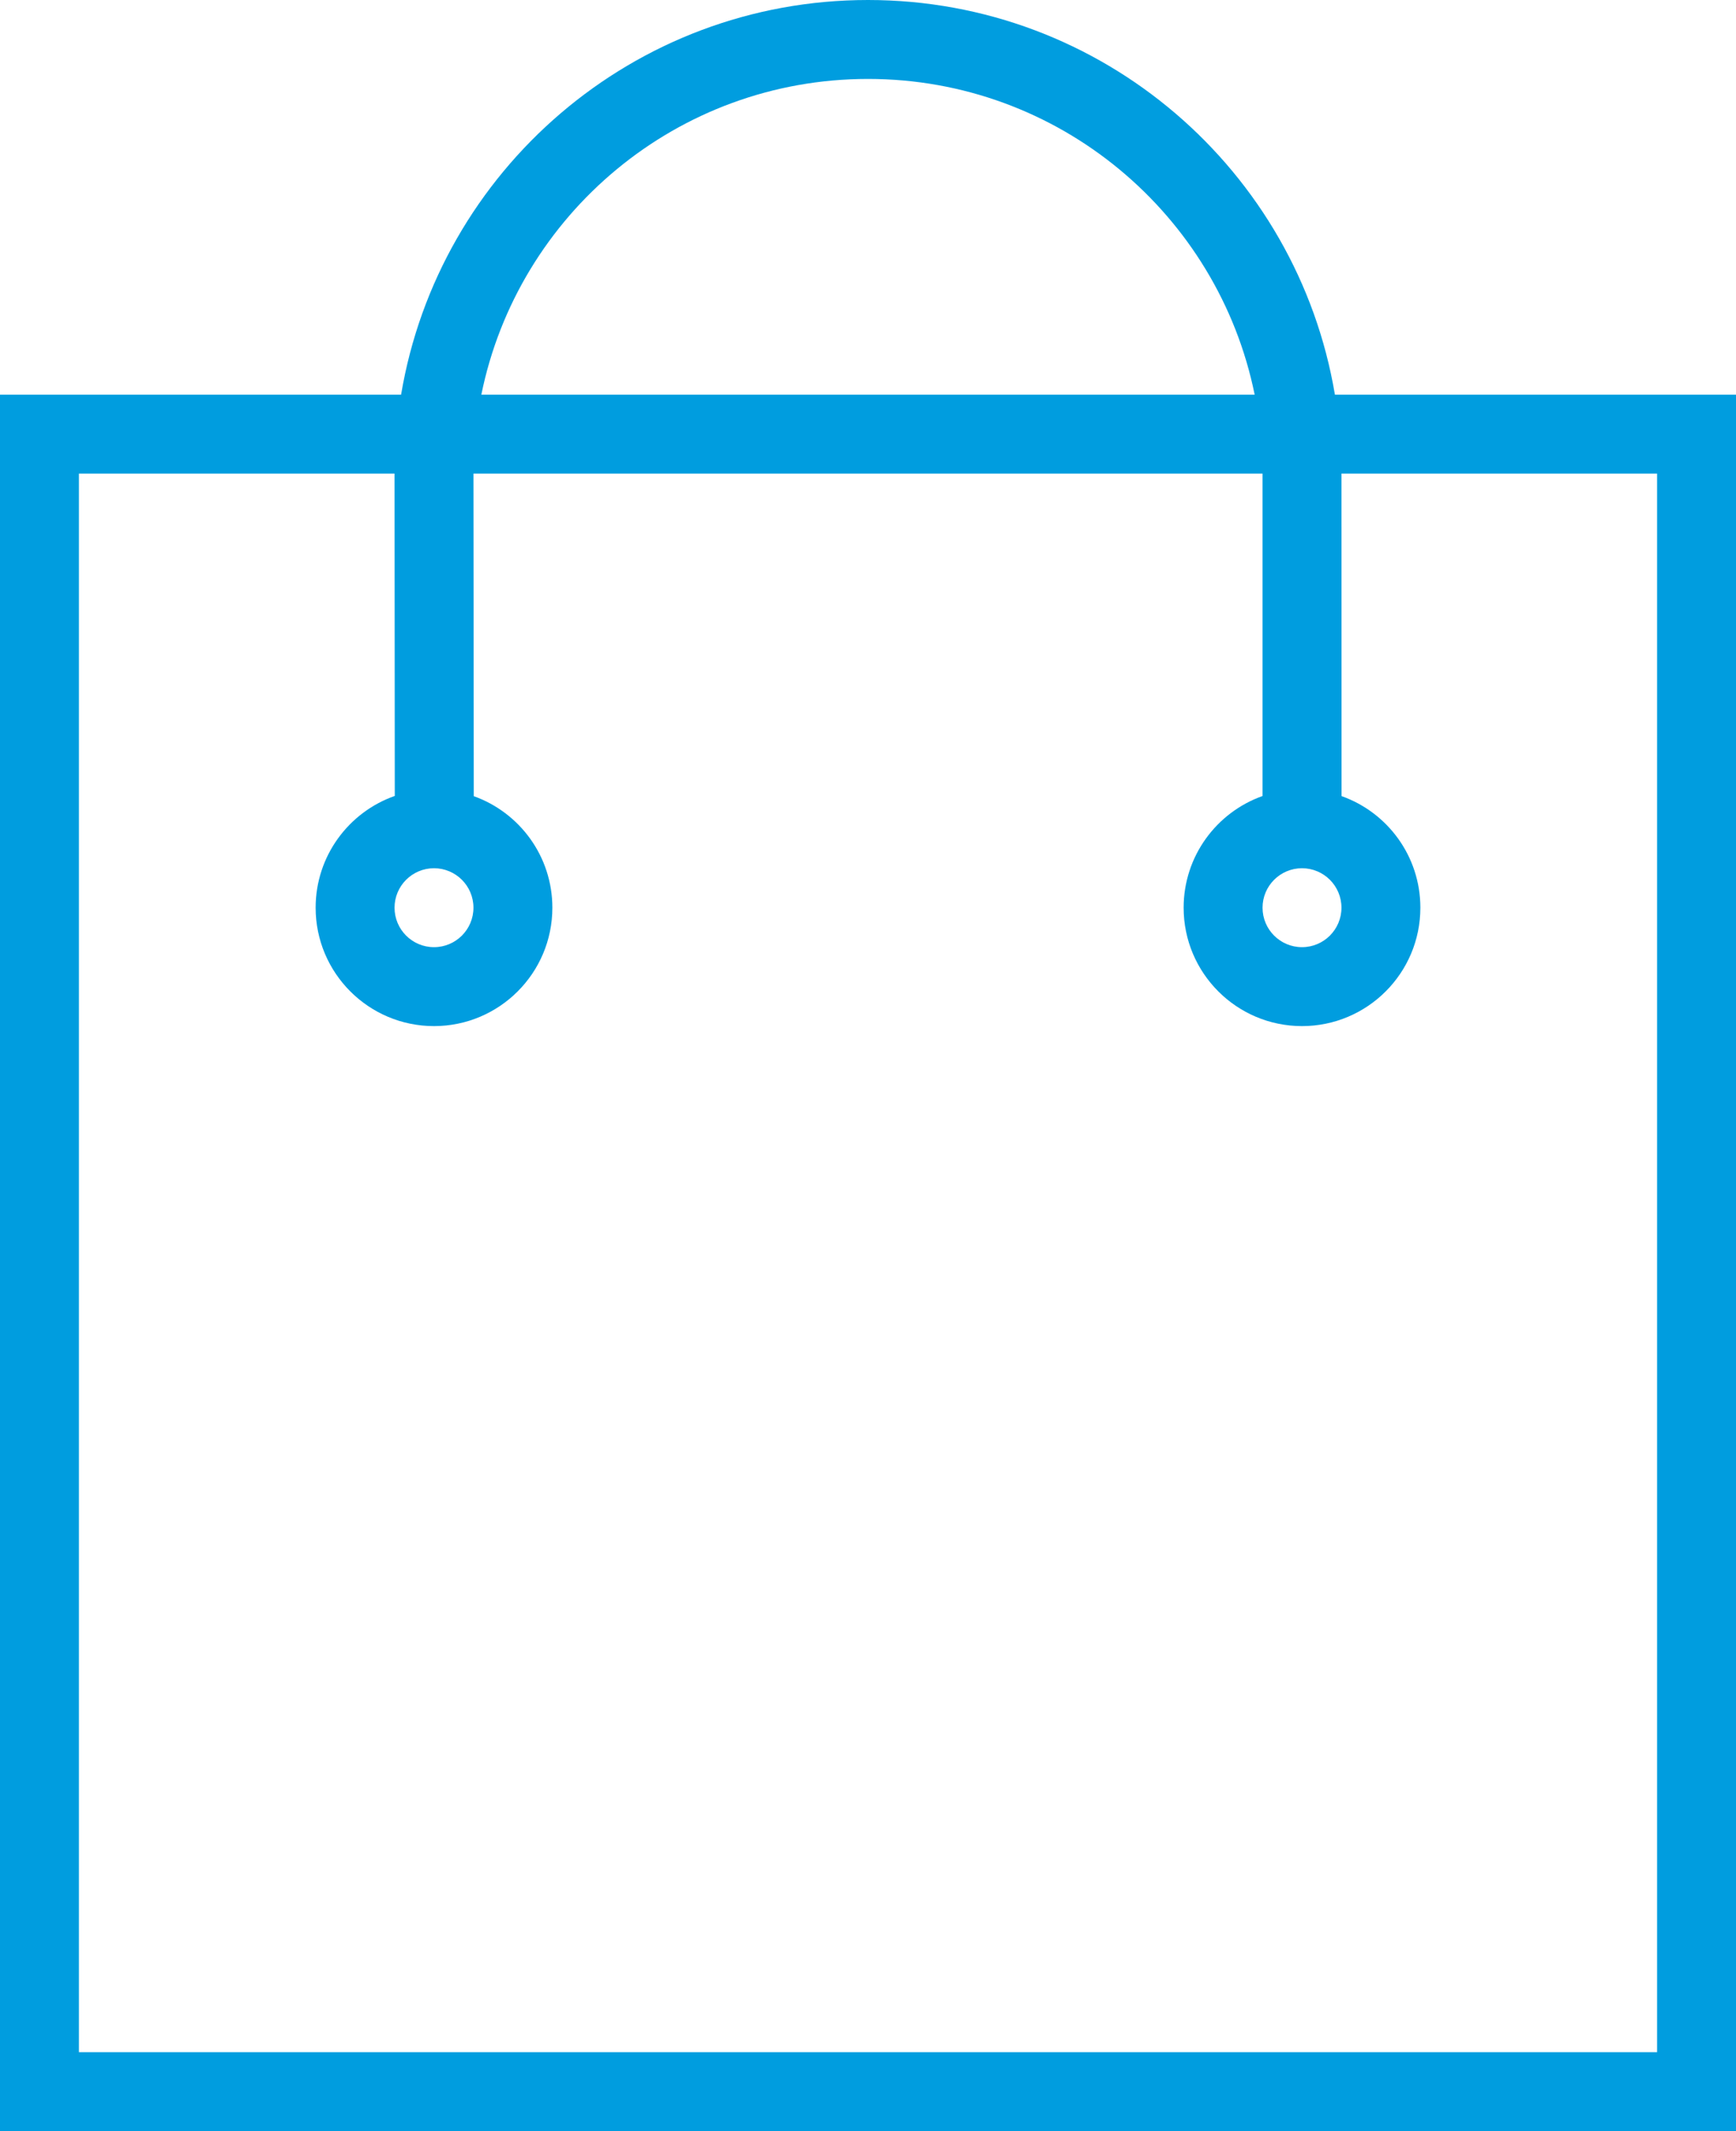 <?xml version="1.0" encoding="UTF-8"?>
<svg width="22px" height="27px" viewBox="0 0 22 27" version="1.1" xmlns="http://www.w3.org/2000/svg" xmlns:xlink="http://www.w3.org/1999/xlink">
    <title>DF2383F2-958A-4911-97A0-87703A2944CA</title>
    <g id="Redesign" stroke="none" stroke-width="1" fill="none" fill-rule="evenodd">
        <g id="00.00_REDESIGN_Fitxa-Activitat" transform="translate(-1208, -70)" fill="#009DDF" fill-rule="nonzero">
            <g id="CAPÇALERA-EDUCAIXA-home-Logedin*" transform="translate(0, -1)">
                <g id="icona-shopping-cart" transform="translate(1203, 68)">
                    <path d="M16,3 C18.973,3 21.441,5.162 21.917,8 L27,8 L27,30 L5,30 L5,8 L10.083,8 C10.559,5.162 13.027,3 16,3 Z M10,9 L6,9 L6,29 L26,29 L26,9 L22,9 L22.001,13.086 C22.583,13.292 23,13.847 23,14.5 C23,15.328 22.328,16 21.5,16 C20.672,16 20,15.328 20,14.5 C20,13.847 20.418,13.291 21,13.085 L21,9 L11,9 L11.004,13.087 C11.584,13.294 12,13.848 12,14.5 C12,15.328 11.328,16 10.5,16 C9.672,16 9,15.328 9,14.5 C9,13.846 9.419,13.289 10.003,13.084 L10,9 Z M10.5,14 C10.224,14 10,14.224 10,14.5 C10,14.776 10.224,15 10.5,15 C10.776,15 11,14.776 11,14.5 C11,14.224 10.776,14 10.5,14 Z M21.5,14 C21.224,14 21,14.224 21,14.5 C21,14.776 21.224,15 21.5,15 C21.776,15 22,14.776 22,14.5 C22,14.224 21.776,14 21.5,14 Z M16,4 C13.581,4 11.563,5.718 11.1,8 L20.9,8 C20.437,5.718 18.419,4 16,4 Z" id="Combined-Shape"></path>
                </g>
            </g>
        </g>
    </g>
</svg>